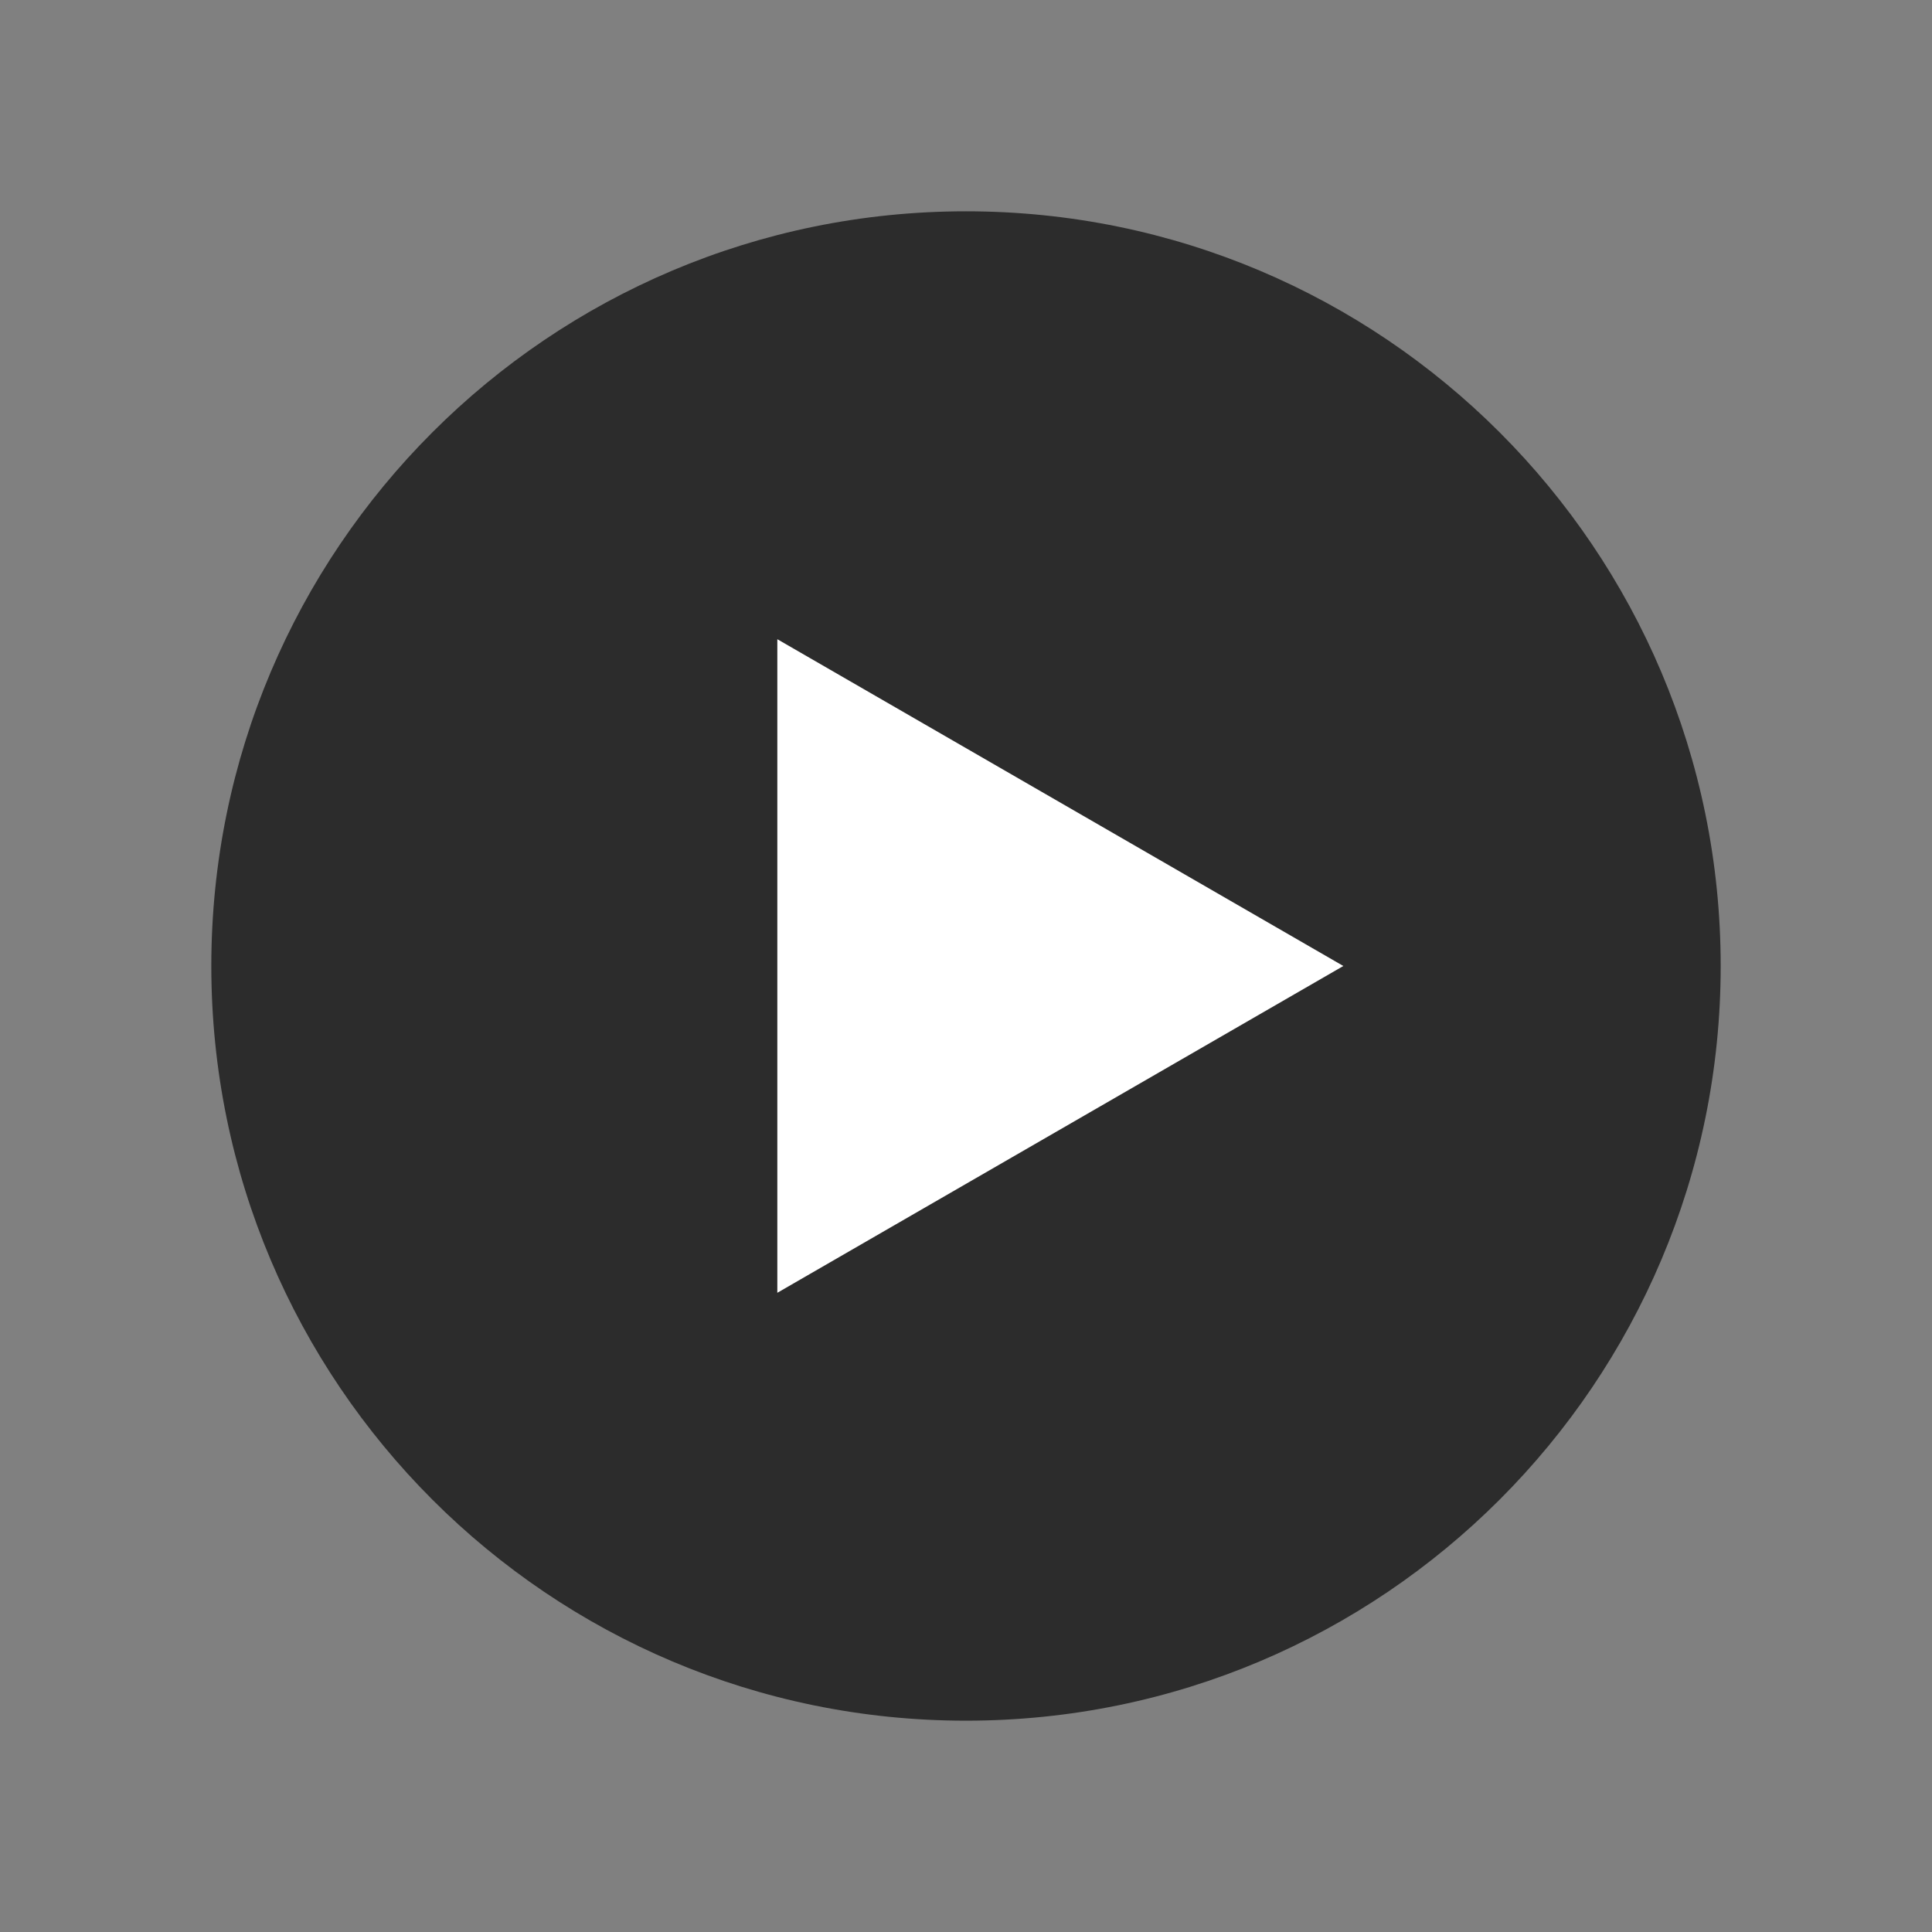 <svg xmlns="http://www.w3.org/2000/svg" xmlns:svg="http://www.w3.org/2000/svg" id="svg4682" width="160" height="160" version="1.1"><rect width="100%" height="100%" fill="#808080" stroke="none"/><g id="layer1" transform="translate(0,-892.362)"><g id="g3874" transform="matrix(1.25,0,0,1.25,-226.25,338.159)"><path id="path3870" fill="#141414" fill-opacity="1" stroke="none" d="m 295,507.362 c 0,27.614 -22.386,50 -50,50 -27.614,0 -50,-22.386 -50,-50 0,-27.614 22.386,-50 50,-50 27.614,0 50,22.386 50,50 z" opacity=".77"/><path id="path3872" fill="#fff" fill-opacity="1" stroke="none" d="m 270,507.362 -37.5,21.651 0,-43.301 z"/></g></g></svg>
